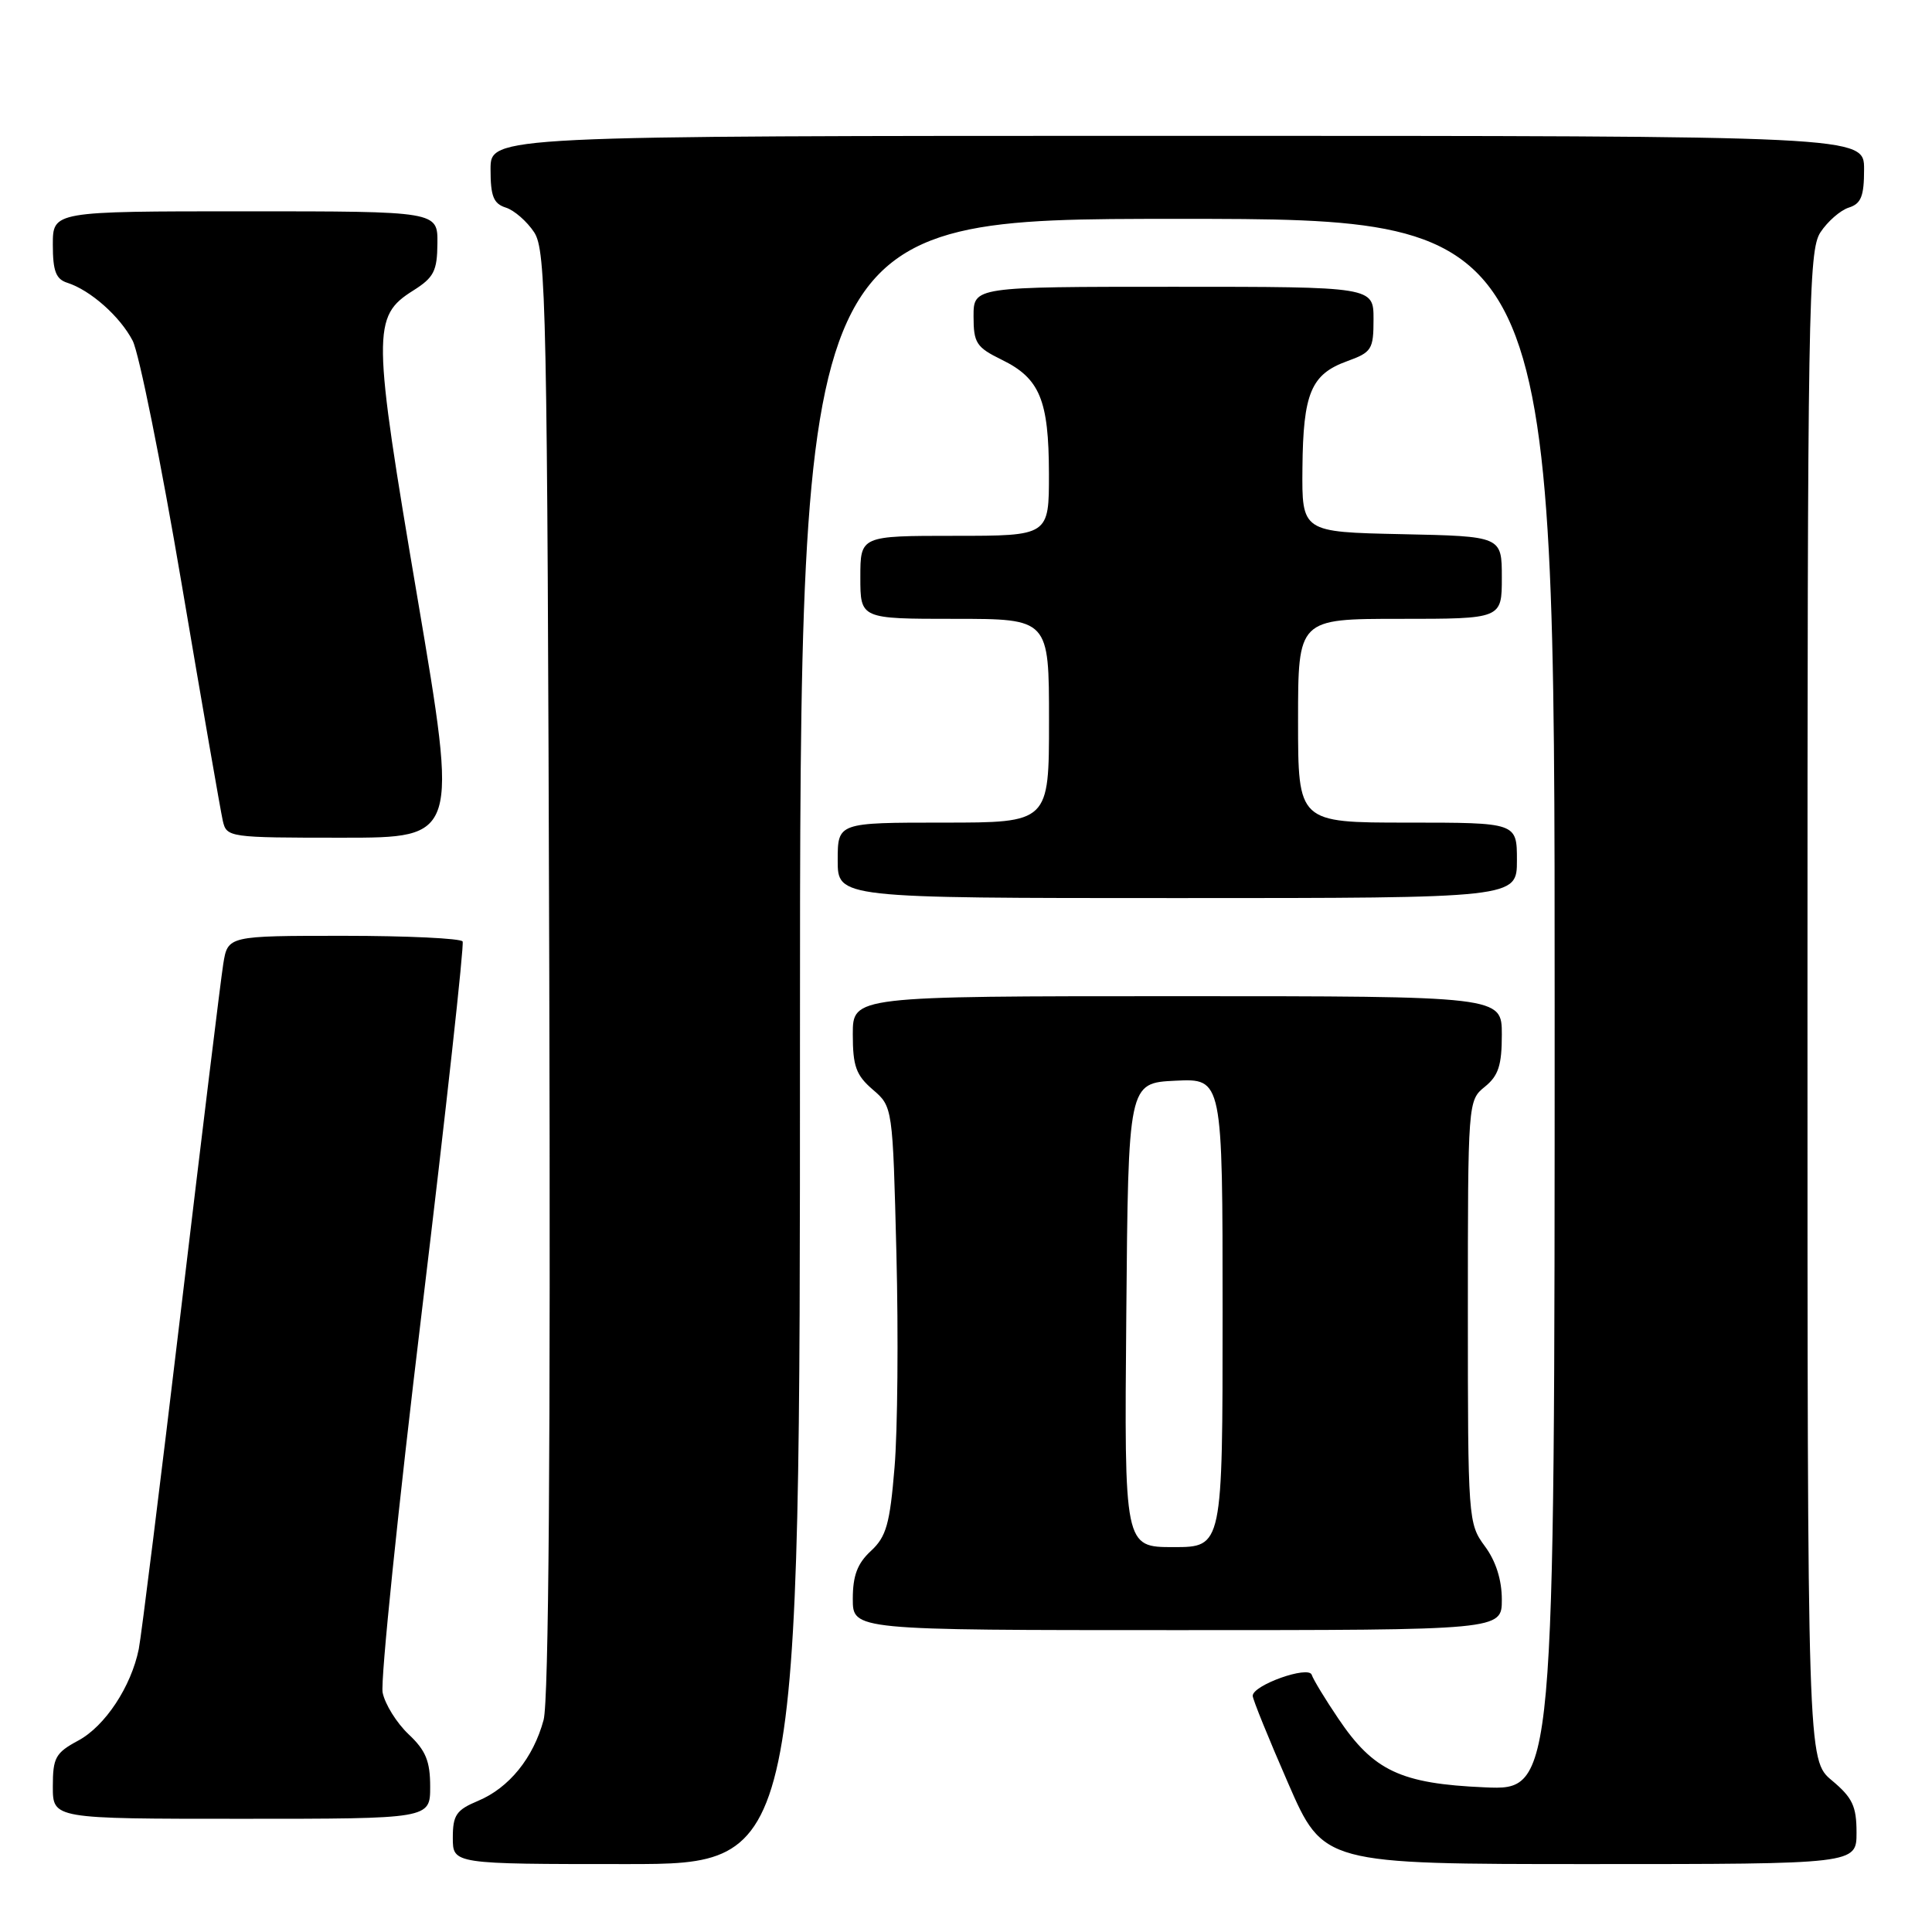 <?xml version="1.0" encoding="UTF-8" standalone="no"?>
<!DOCTYPE svg PUBLIC "-//W3C//DTD SVG 1.1//EN" "http://www.w3.org/Graphics/SVG/1.1/DTD/svg11.dtd" >
<svg xmlns="http://www.w3.org/2000/svg" xmlns:xlink="http://www.w3.org/1999/xlink" version="1.1" viewBox="0 0 256 256">
 <g >
 <path fill="currentColor"
d=" M 106.00 138.00 C 106.00 29.00 106.00 29.00 156.00 29.00 C 206.00 29.00 206.00 29.00 206.00 133.12 C 206.00 237.24 206.00 237.24 196.71 236.83 C 185.61 236.35 182.00 234.65 177.34 227.73 C 175.60 225.16 174.01 222.54 173.81 221.92 C 173.39 220.66 166.01 223.28 165.99 224.70 C 165.98 225.14 168.09 230.34 170.67 236.25 C 175.35 247.00 175.35 247.00 210.68 247.00 C 246.00 247.00 246.00 247.00 246.00 242.82 C 246.00 239.33 245.46 238.20 242.75 235.93 C 239.50 233.22 239.50 233.22 239.50 133.32 C 239.50 40.44 239.62 33.23 241.22 30.78 C 242.17 29.34 243.86 27.86 244.97 27.51 C 246.61 26.99 247.00 26.01 247.00 22.43 C 247.00 18.00 247.00 18.00 156.00 18.00 C 65.00 18.00 65.00 18.00 65.00 22.43 C 65.00 26.01 65.39 26.99 67.03 27.51 C 68.14 27.86 69.83 29.34 70.78 30.78 C 72.37 33.22 72.52 40.48 72.78 128.74 C 72.96 192.02 72.71 225.36 72.03 227.90 C 70.67 232.94 67.45 236.91 63.33 238.63 C 60.46 239.83 60.00 240.51 60.00 243.51 C 60.00 247.00 60.00 247.00 83.00 247.00 C 106.00 247.00 106.00 247.00 106.00 138.00 Z  M 57.00 236.75 C 57.00 233.36 56.42 231.94 54.13 229.79 C 52.56 228.30 51.01 225.82 50.70 224.27 C 50.40 222.73 52.74 199.87 55.93 173.48 C 59.11 147.09 61.52 125.16 61.30 124.75 C 61.07 124.34 53.97 124.00 45.53 124.00 C 30.18 124.00 30.18 124.00 29.58 127.75 C 29.25 129.81 26.74 150.40 23.99 173.50 C 21.24 196.60 18.72 216.85 18.39 218.50 C 17.38 223.49 13.92 228.73 10.36 230.64 C 7.35 232.26 7.00 232.90 7.00 236.73 C 7.00 241.00 7.00 241.00 32.00 241.00 C 57.00 241.00 57.00 241.00 57.00 236.75 Z  M 199.00 211.96 C 199.00 209.34 198.21 206.85 196.75 204.88 C 194.54 201.89 194.50 201.30 194.50 173.83 C 194.50 145.99 194.51 145.81 196.75 144.00 C 198.55 142.54 199.00 141.16 199.00 137.09 C 199.00 132.00 199.00 132.00 156.00 132.00 C 113.00 132.00 113.00 132.00 113.00 137.05 C 113.00 141.27 113.43 142.47 115.64 144.37 C 118.29 146.65 118.29 146.65 118.78 166.14 C 119.05 176.86 118.94 189.60 118.53 194.45 C 117.91 201.95 117.44 203.62 115.40 205.51 C 113.61 207.16 113.00 208.78 113.00 211.86 C 113.00 216.00 113.00 216.00 156.00 216.00 C 199.00 216.00 199.00 216.00 199.00 211.96 Z  M 201.00 114.00 C 201.00 109.00 201.00 109.00 186.50 109.00 C 172.00 109.00 172.00 109.00 172.00 95.50 C 172.00 82.00 172.00 82.00 185.50 82.00 C 199.00 82.00 199.00 82.00 199.00 76.53 C 199.00 71.06 199.00 71.06 185.75 70.78 C 172.50 70.50 172.50 70.50 172.58 62.00 C 172.67 52.09 173.72 49.59 178.50 47.86 C 181.76 46.68 182.00 46.30 182.00 42.30 C 182.00 38.00 182.00 38.00 155.50 38.00 C 129.00 38.00 129.00 38.00 129.00 41.92 C 129.00 45.45 129.37 46.02 132.74 47.67 C 137.78 50.13 138.97 53.00 138.99 62.75 C 139.00 71.00 139.00 71.00 126.50 71.00 C 114.00 71.00 114.00 71.00 114.00 76.50 C 114.00 82.00 114.00 82.00 126.50 82.00 C 139.00 82.00 139.00 82.00 139.00 95.50 C 139.00 109.00 139.00 109.00 125.00 109.00 C 111.00 109.00 111.00 109.00 111.00 114.00 C 111.00 119.00 111.00 119.00 156.00 119.00 C 201.00 119.00 201.00 119.00 201.00 114.00 Z  M 55.32 79.25 C 49.33 43.95 49.30 41.93 54.75 38.50 C 57.49 36.77 57.93 35.92 57.96 32.25 C 58.00 28.00 58.00 28.00 32.50 28.00 C 7.00 28.00 7.00 28.00 7.00 32.43 C 7.00 35.92 7.41 36.99 8.92 37.47 C 11.98 38.45 15.91 41.93 17.58 45.15 C 18.42 46.78 21.34 61.25 24.06 77.31 C 26.78 93.36 29.24 107.51 29.52 108.75 C 30.03 110.96 30.29 111.00 45.37 111.00 C 60.70 111.00 60.70 111.00 55.32 79.25 Z  M 149.24 174.25 C 149.50 143.50 149.50 143.50 155.75 143.20 C 162.00 142.90 162.00 142.90 162.00 173.95 C 162.00 205.00 162.00 205.00 155.49 205.00 C 148.97 205.00 148.97 205.00 149.24 174.25 Z "/>
</g>
</svg>